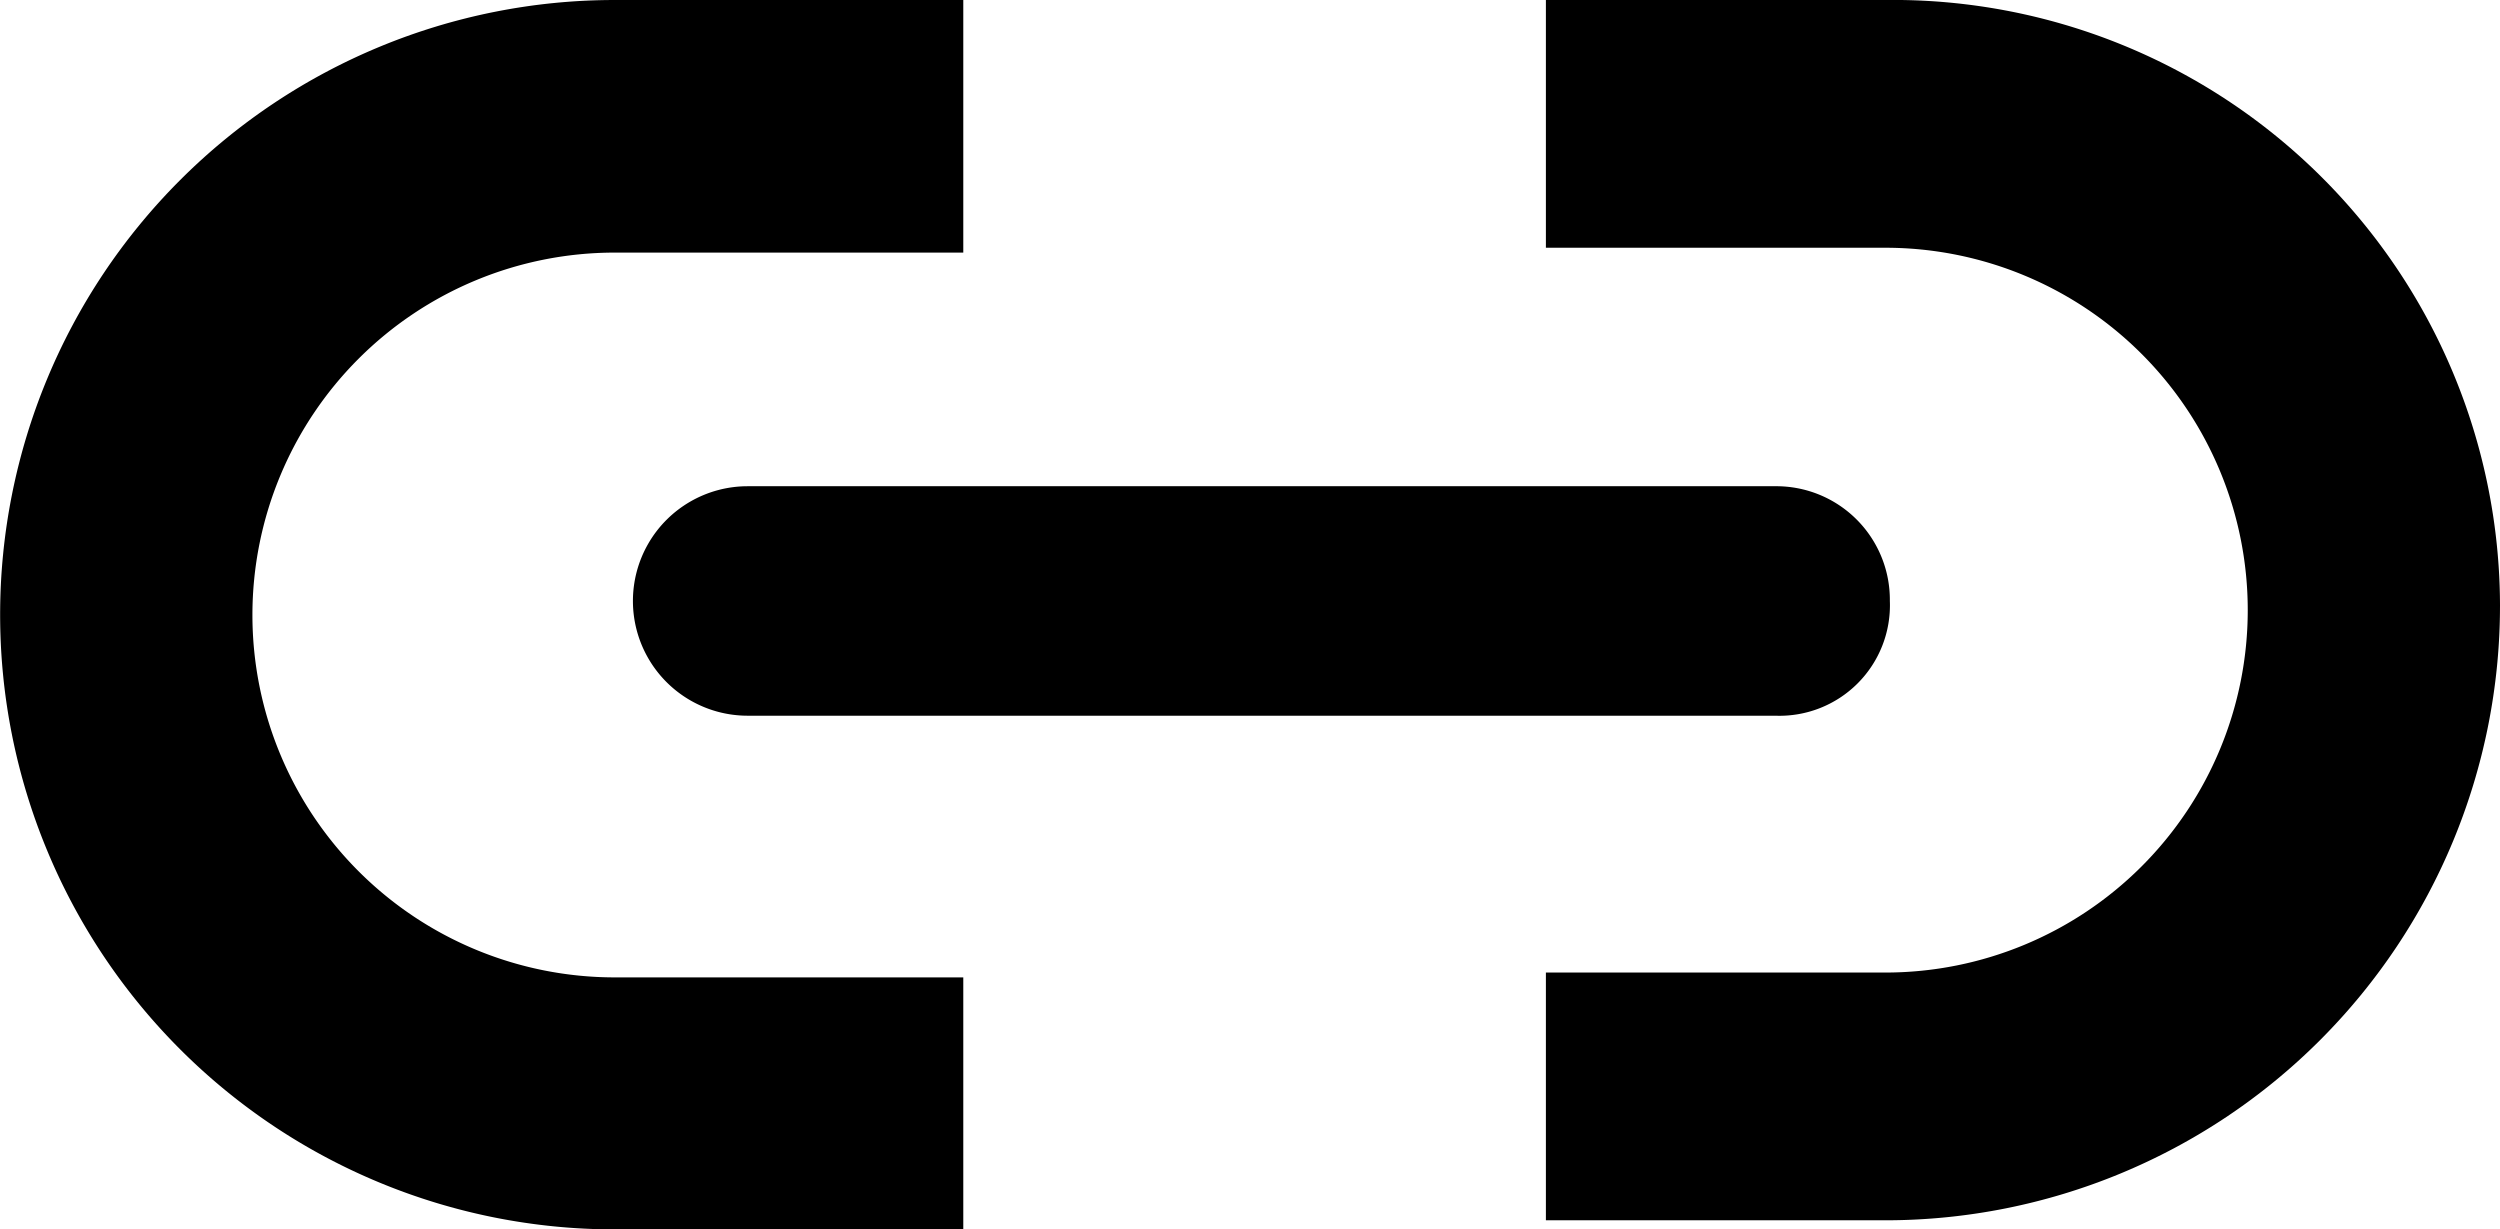 <svg xmlns="http://www.w3.org/2000/svg" width="29.415" height="14.465" viewBox="0 0 29.415 14.465">
  <g id="link" transform="translate(-9.4 -25)">
    <g id="Group_14" data-name="Group 14" transform="translate(9.4 25)">
      <path id="Path_100" data-name="Path 100" d="M20.734,36.5h-4.1a4.264,4.264,0,0,1,0-8.528h4.1V25h-4.1a7.232,7.232,0,0,0,0,14.465h4.1Z" transform="translate(-9.4 -25)"/>
      <path id="Path_101" data-name="Path 101" d="M47.094,25H43.1v2.915h3.994a4.264,4.264,0,1,1,0,8.528H43.1v2.915h3.994a7.233,7.233,0,0,0,7.232-7.232A7.141,7.141,0,0,0,47.094,25Z" transform="translate(-24.911 -25)"/>
    </g>
    <g id="Group_15" data-name="Group 15" transform="translate(16.848 30.721)">
      <path id="Path_102" data-name="Path 102" d="M36.639,38.3H24.549a1.349,1.349,0,1,1,0-2.7h12.09a1.336,1.336,0,0,1,1.349,1.349A1.3,1.3,0,0,1,36.639,38.3Z" transform="translate(-23.2 -35.6)"/>
    </g>
  </g>
</svg>

